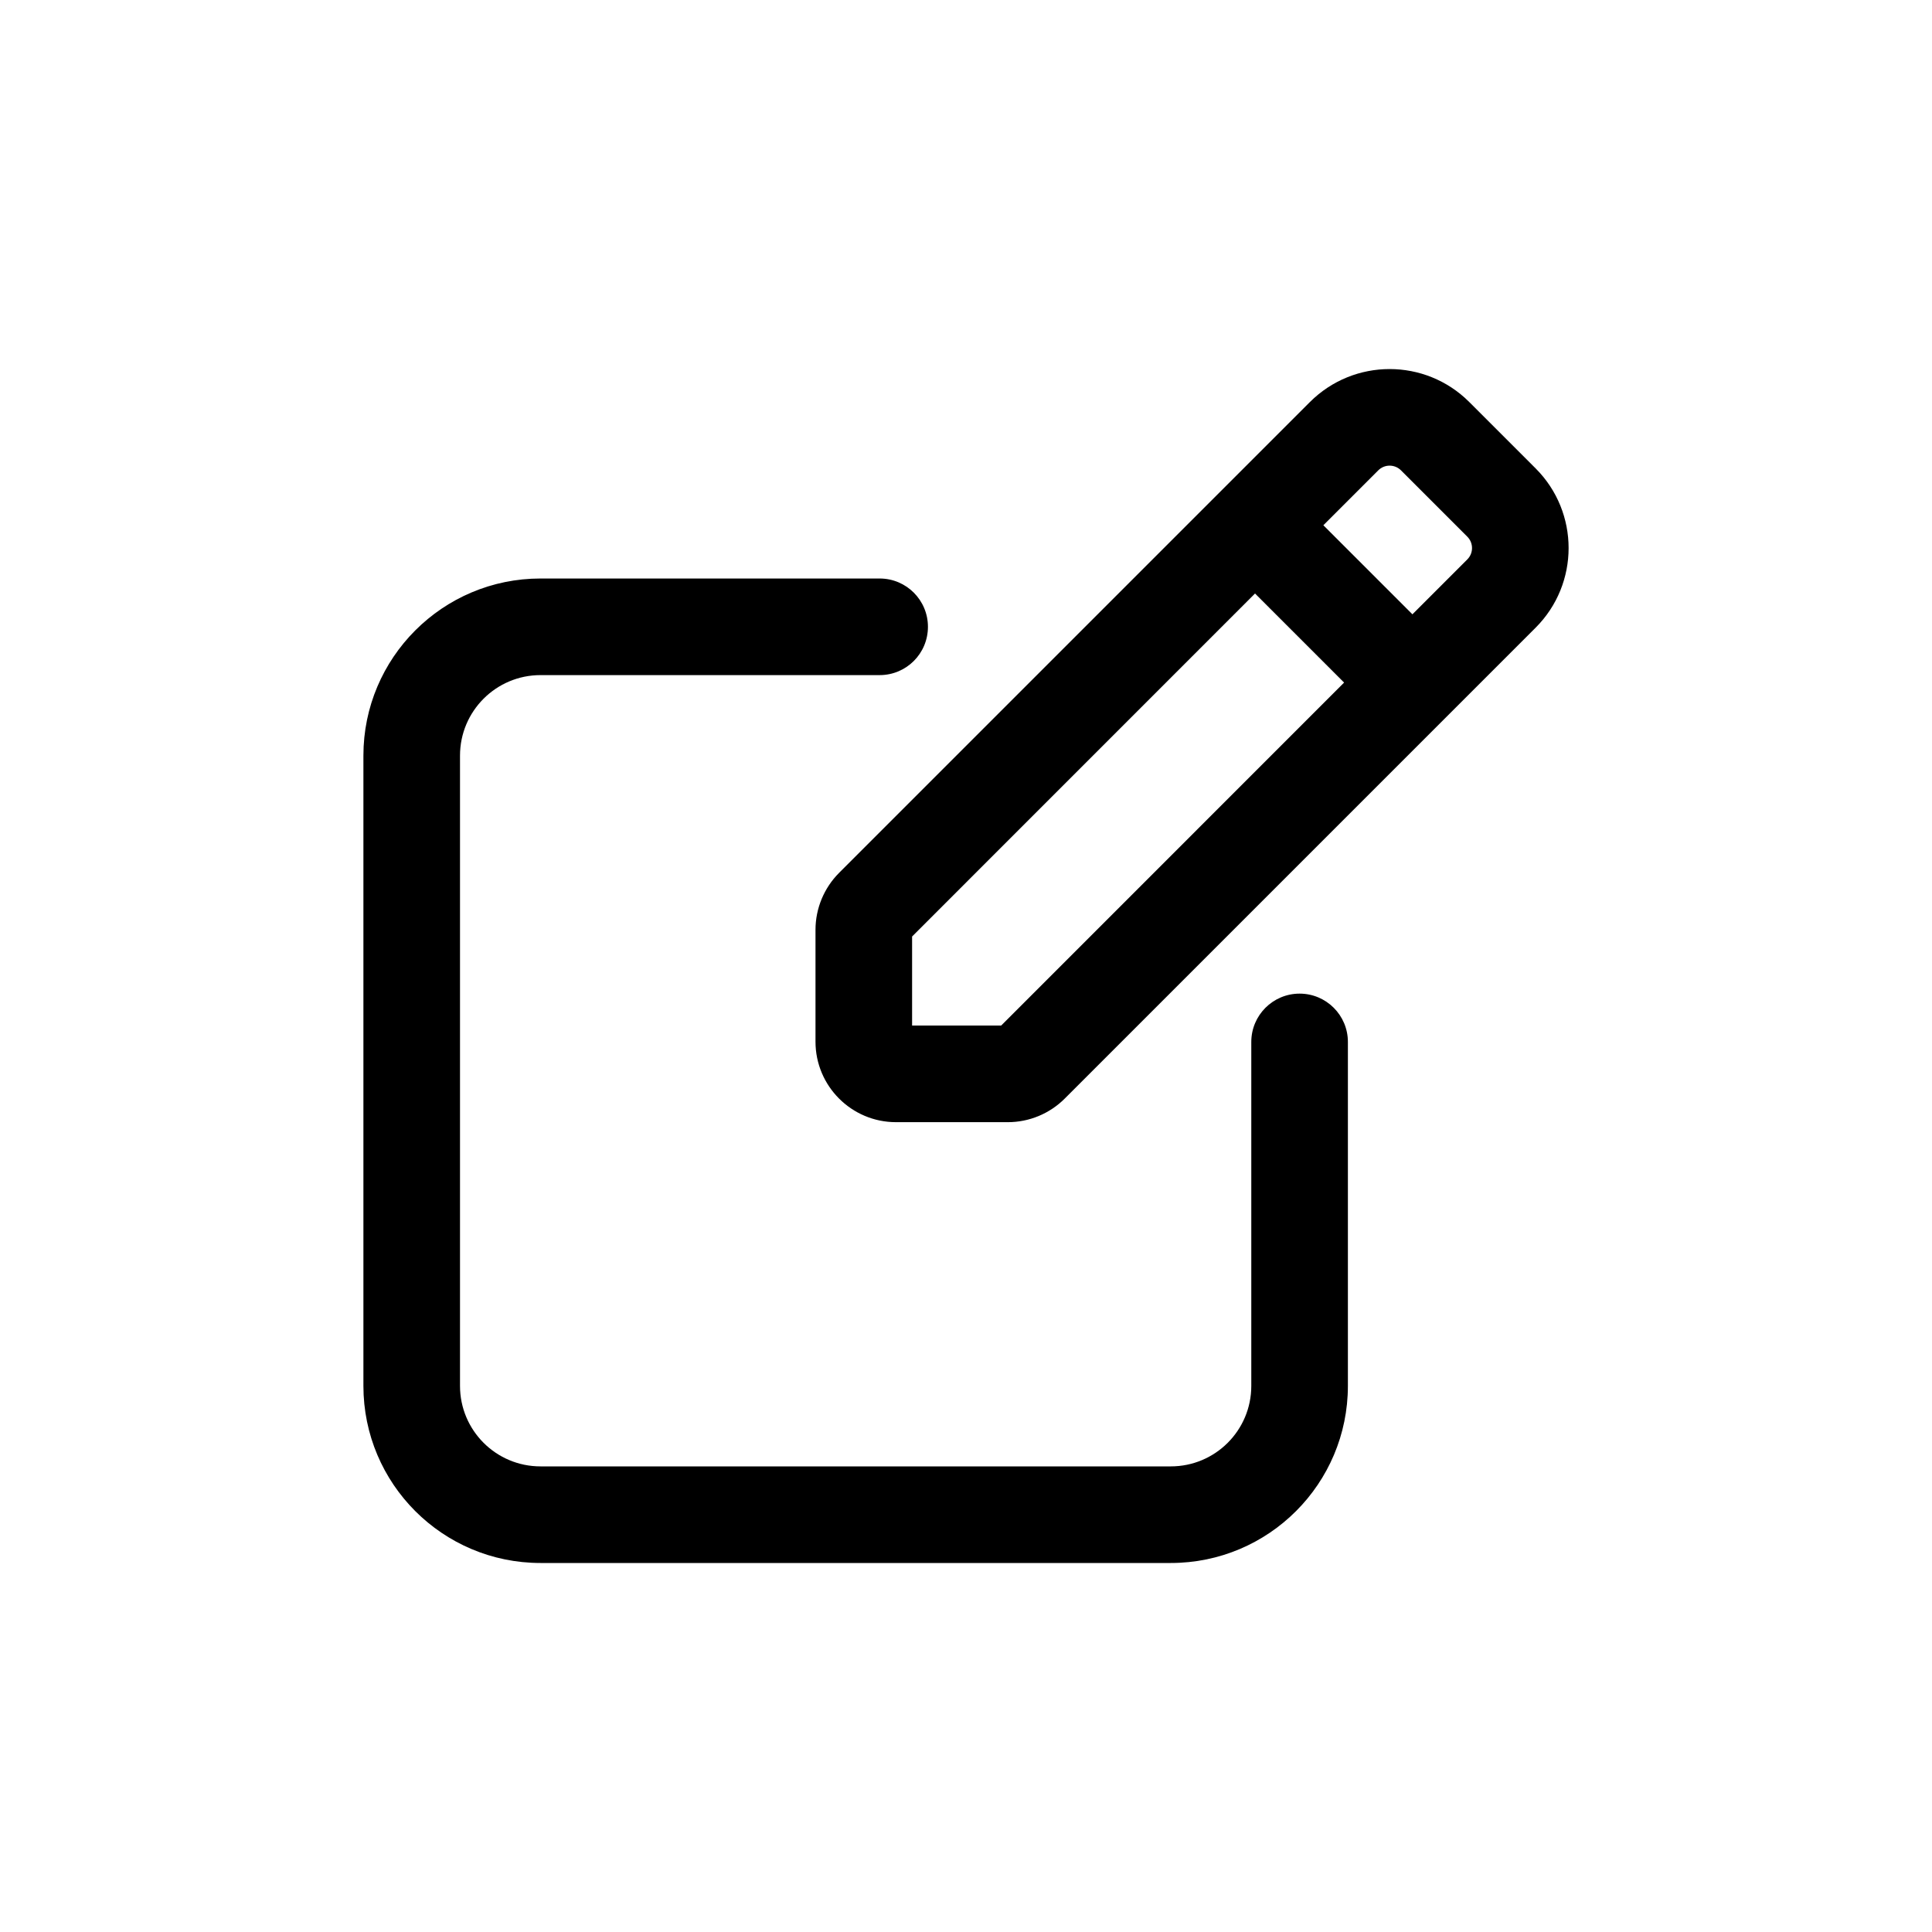 <svg width="30" height="30" viewBox="0 0 30 30" fill="none" xmlns="http://www.w3.org/2000/svg">
<path fill-rule="evenodd" clip-rule="evenodd" d="M21.401 7.304C21.499 7.206 21.657 7.206 21.755 7.304L22.784 8.333C22.882 8.431 22.882 8.589 22.784 8.687L21.932 9.539L20.549 8.156L21.401 7.304ZM19.488 9.216L20.871 10.599L15.546 15.925H14.163L14.163 14.542L19.488 9.216ZM22.815 6.243C22.132 5.56 21.024 5.56 20.34 6.243L13.029 13.554C12.795 13.789 12.663 14.107 12.663 14.438V16.175C12.663 16.865 13.223 17.425 13.913 17.425L15.65 17.425C15.981 17.425 16.299 17.293 16.534 17.058L23.845 9.747C24.528 9.064 24.528 7.956 23.845 7.273L22.815 6.243ZM7.143 11.733C7.143 11.043 7.703 10.483 8.393 10.483H13.659C14.074 10.483 14.409 10.148 14.409 9.733C14.409 9.319 14.074 8.983 13.659 8.983H8.393C6.874 8.983 5.643 10.215 5.643 11.733V21.52C5.643 23.039 6.874 24.27 8.393 24.27H18.18C19.699 24.27 20.93 23.039 20.93 21.52V16.179C20.93 15.765 20.594 15.429 20.18 15.429C19.766 15.429 19.43 15.765 19.43 16.179V21.52C19.43 22.211 18.87 22.77 18.18 22.77H8.393C7.703 22.77 7.143 22.211 7.143 21.52V11.733Z" fill="currentColor"/>
</svg>
